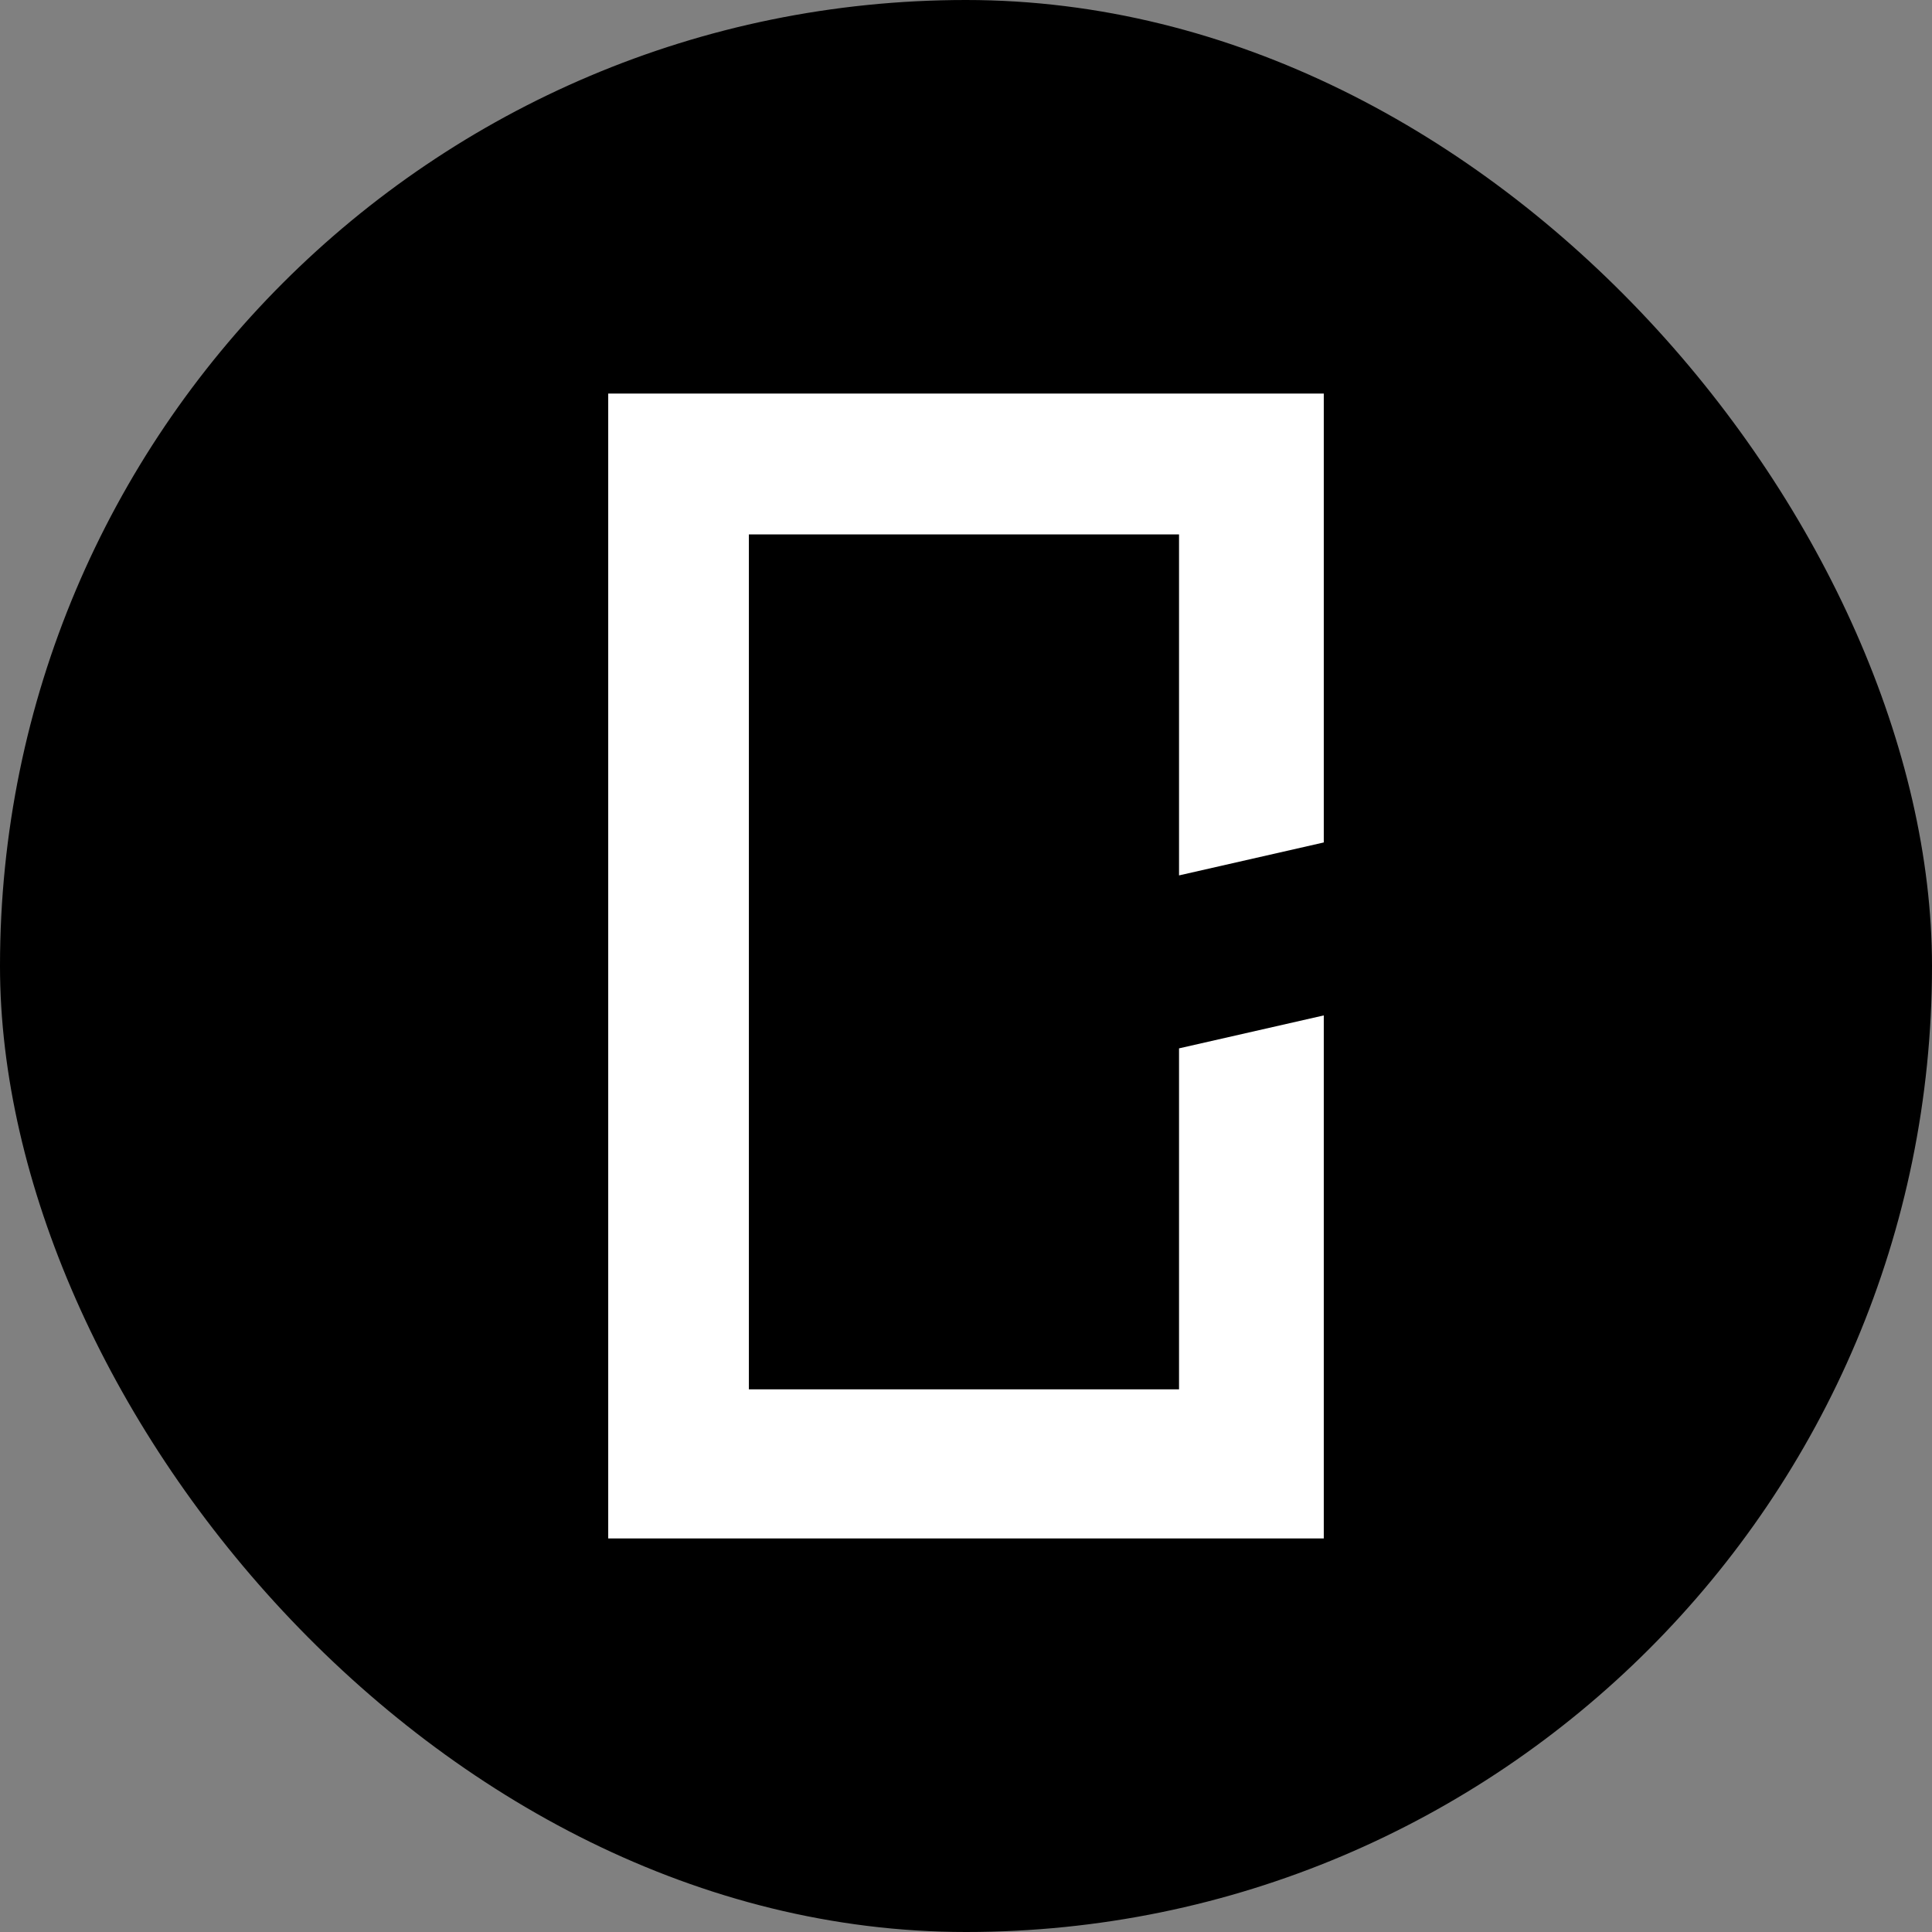 <svg width="150" height="150" viewBox="0 0 150 150" fill="none" xmlns="http://www.w3.org/2000/svg">
<rect x="0" y="0" width="150" height="150" fill="#808080" stroke="none"/>
<rect width="150" height="150" rx="75" fill="black"/>
<path d="M91.54 67.966V41.491H58.143V107.87H91.54V81.395L102.778 78.837V119.444H47.222V30.555H102.778V65.408L91.54 67.966Z" fill="white"/>
</svg>
